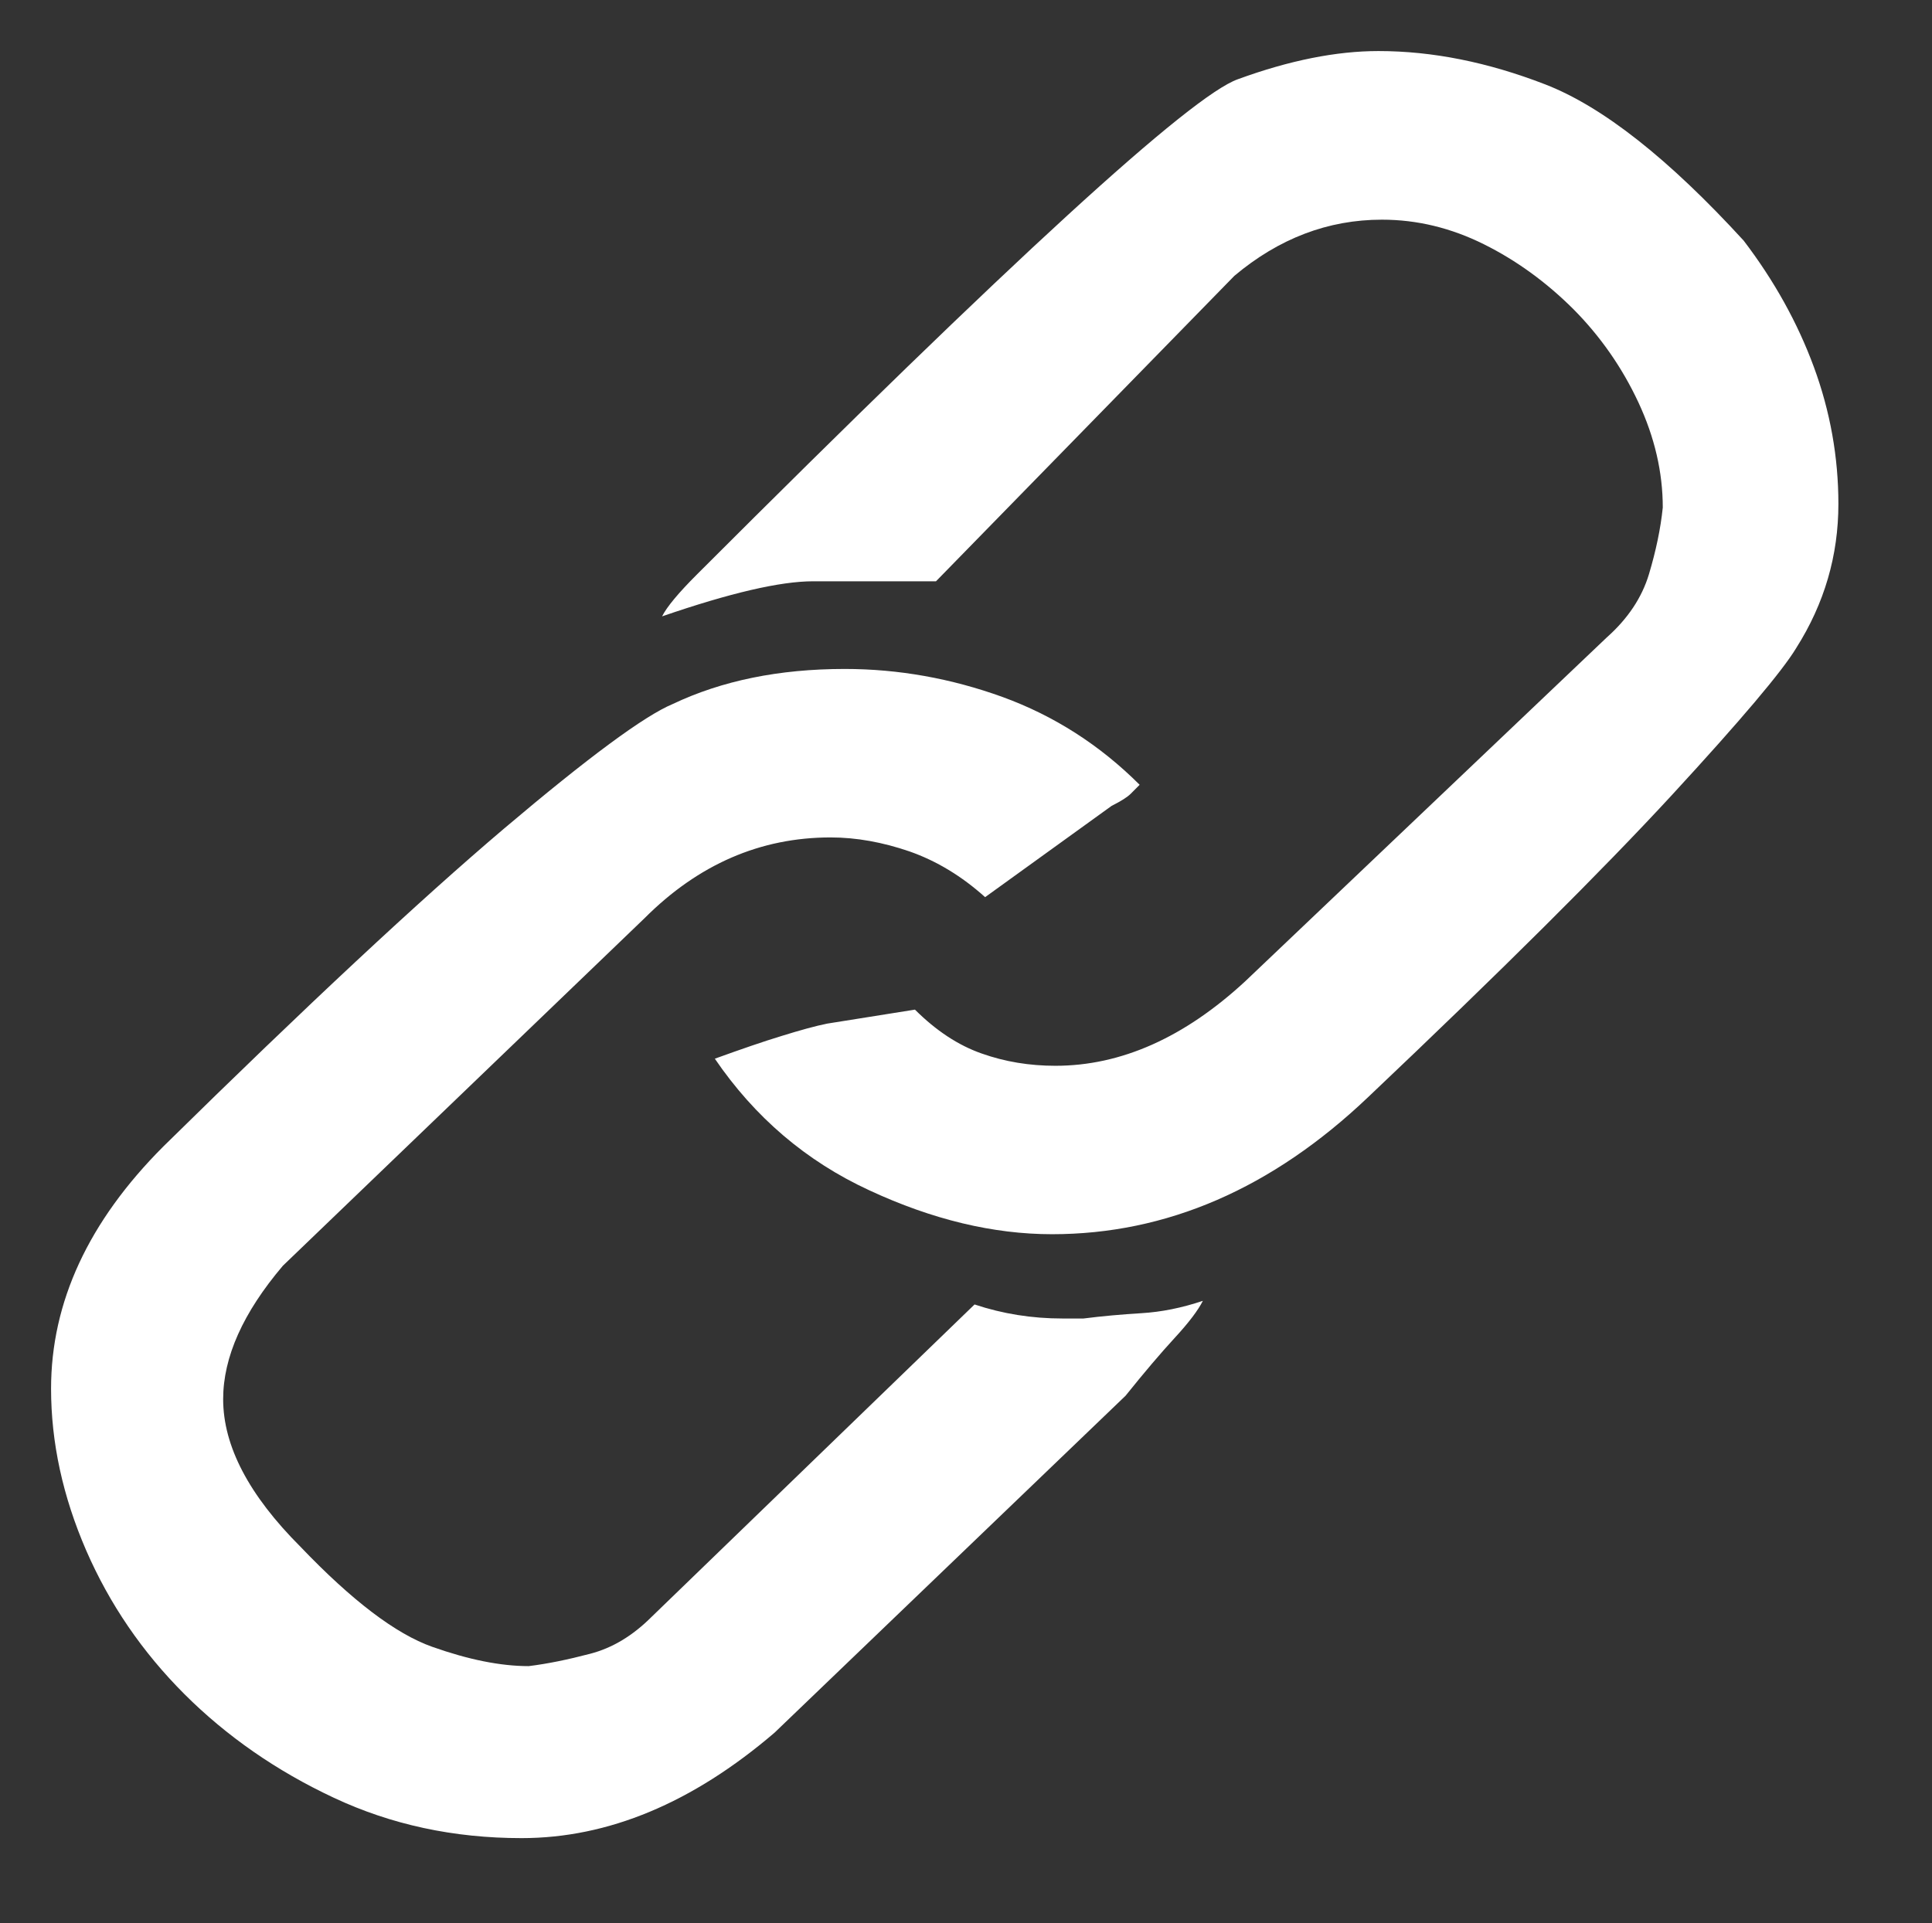 <?xml version="1.0" encoding="utf-8"?>
<!-- Generator: Adobe Illustrator 16.0.0, SVG Export Plug-In . SVG Version: 6.00 Build 0)  -->
<!DOCTYPE svg PUBLIC "-//W3C//DTD SVG 1.1//EN" "http://www.w3.org/Graphics/SVG/1.1/DTD/svg11.dtd">
<svg version="1.1" id="Layer_1" xmlns="http://www.w3.org/2000/svg" xmlns:xlink="http://www.w3.org/1999/xlink" x="0px" y="0px"
	 width="37.833px" height="37.667px" viewBox="0 0 37.833 37.667" enable-background="new 0 0 37.833 37.667" xml:space="preserve">
<rect x="0" y="0" width="37.833" height="37.667" fill="#333333" stroke="none"/>
<path fill="#FFFFFF" d="M19.084,25.551c0.551,0.184,1.124,0.275,1.721,0.275h0.412c0.367-0.047,0.744-0.08,1.133-0.104
	c0.392-0.023,0.793-0.104,1.205-0.242c-0.093,0.184-0.275,0.426-0.551,0.725c-0.273,0.297-0.596,0.676-0.963,1.134l-6.875,6.601
	c-1.606,1.375-3.256,2.064-4.952,2.064c-1.331,0-2.555-0.264-3.678-0.791c-1.125-0.527-2.098-1.205-2.924-2.029
	c-0.826-0.826-1.467-1.764-1.925-2.817C1.229,29.309,1,28.256,1,27.201c0-1.695,0.732-3.277,2.2-4.746
	c2.796-2.75,5.02-4.824,6.669-6.224c1.651-1.398,2.751-2.21,3.302-2.44c0.963-0.458,2.085-0.688,3.37-0.688
	c1.054,0,2.085,0.185,3.094,0.55c1.008,0.368,1.902,0.94,2.682,1.719c-0.045,0.046-0.104,0.104-0.172,0.173
	c-0.067,0.068-0.194,0.148-0.377,0.24l-2.477,1.788c-0.458-0.412-0.952-0.71-1.478-0.895c-0.527-0.181-1.042-0.275-1.547-0.275
	c-1.375,0-2.591,0.527-3.645,1.583l-7.082,6.807c-0.78,0.92-1.169,1.789-1.169,2.613c0,0.918,0.504,1.881,1.514,2.891
	c1.006,1.053,1.866,1.707,2.578,1.959c0.71,0.252,1.34,0.379,1.891,0.379c0.367-0.045,0.766-0.127,1.204-0.242
	c0.435-0.113,0.834-0.354,1.203-0.723L19.084,25.551z M34.145,4.713C34.741,5.495,35.2,6.32,35.52,7.189
	C35.84,8.059,36,8.955,36,9.871c0,1.008-0.273,1.949-0.824,2.819c-0.275,0.458-1.09,1.421-2.441,2.888
	c-1.354,1.468-3.334,3.438-5.946,5.914c-1.881,1.789-3.944,2.683-6.188,2.683c-1.146,0-2.339-0.284-3.578-0.86
	c-1.238-0.571-2.245-1.434-3.025-2.578c0.504-0.182,0.938-0.333,1.307-0.445c0.367-0.114,0.664-0.196,0.893-0.242l1.719-0.274
	c0.413,0.412,0.848,0.699,1.305,0.859c0.459,0.163,0.94,0.241,1.445,0.241c1.283,0,2.521-0.55,3.713-1.651l7.084-6.739
	c0.412-0.366,0.688-0.78,0.826-1.238c0.137-0.458,0.229-0.894,0.271-1.307c0-0.688-0.158-1.375-0.479-2.063
	c-0.322-0.688-0.748-1.295-1.271-1.822c-0.528-0.526-1.111-0.952-1.754-1.272c-0.644-0.32-1.307-0.481-1.996-0.481
	c-1.055,0-2.018,0.368-2.889,1.1l-5.843,5.983h-2.407c-0.643,0-1.627,0.229-2.957,0.687c0.091-0.182,0.319-0.458,0.687-0.825
	c6.143-6.145,9.671-9.375,10.591-9.697C25.25,1.183,26.168,1,26.993,1c1.056,0,2.143,0.218,3.266,0.653
	C31.381,2.088,32.677,3.109,34.145,4.713z"/>
</svg>
